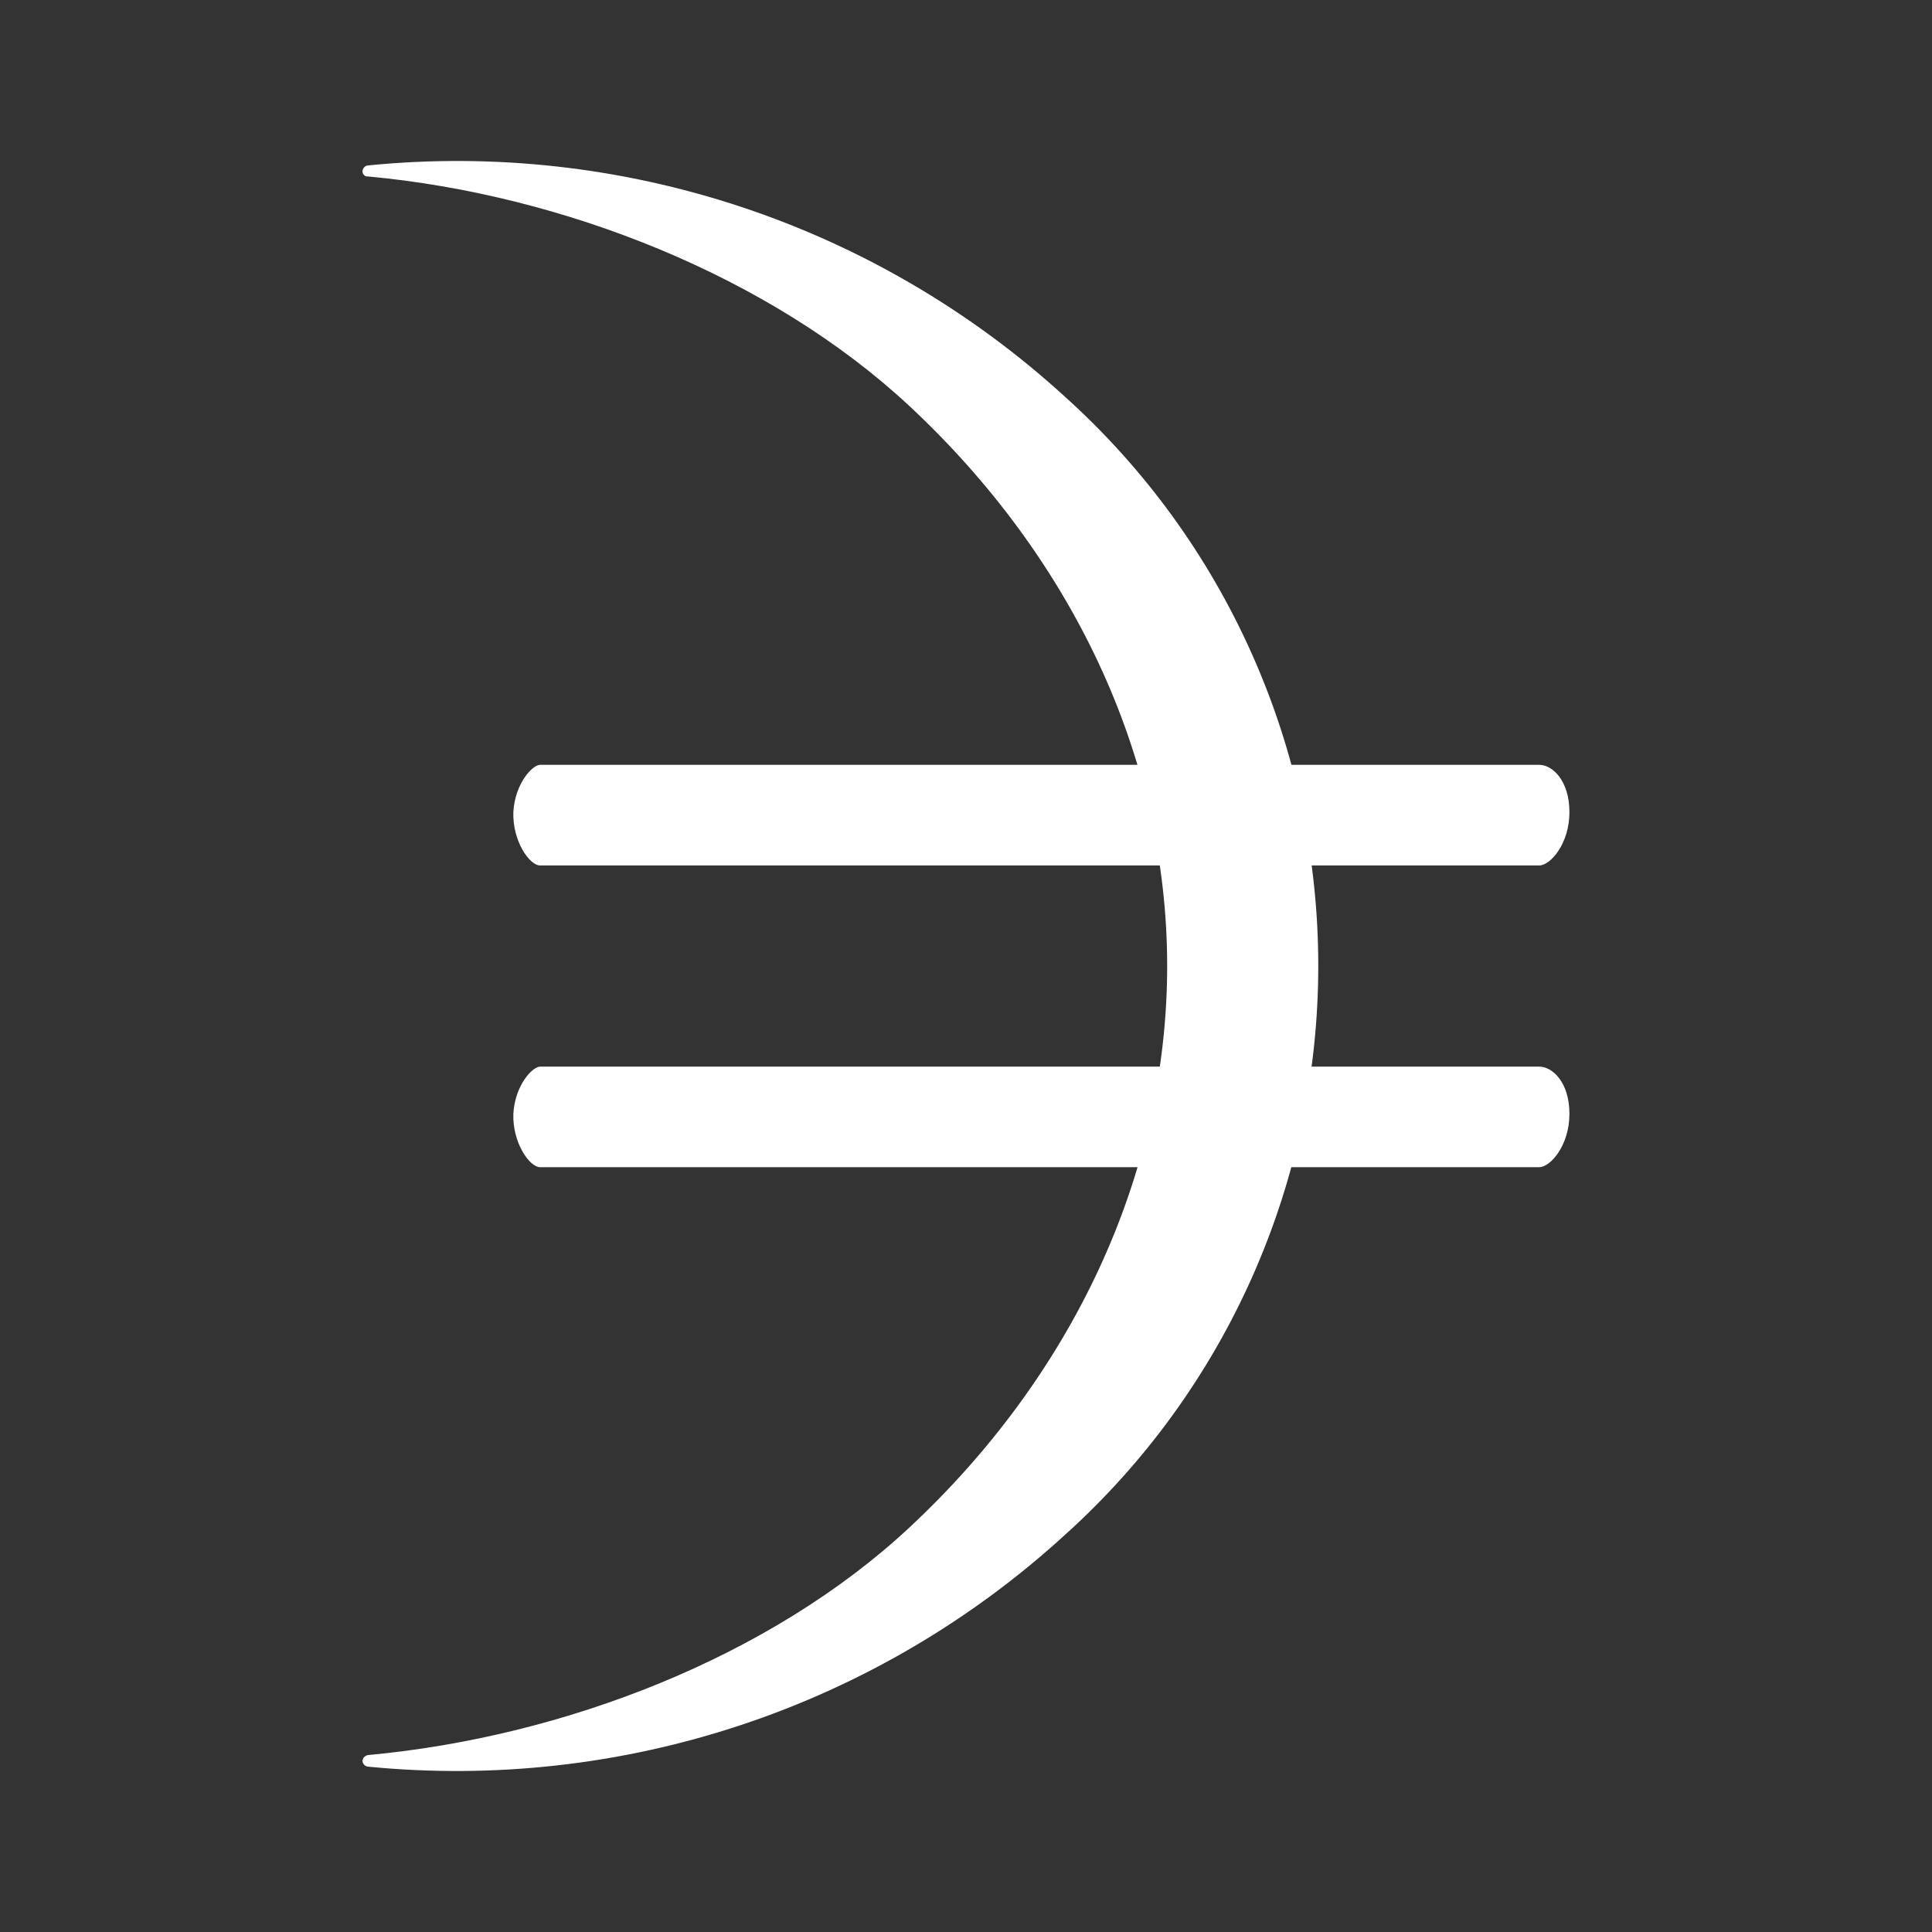 <svg width="24" height="24" viewBox="0 0 24 24" fill="none" xmlns="http://www.w3.org/2000/svg">
<rect x="0" y="0" width="24" height="24" fill="#333333" stroke="none"/>
<path d="M4.572 2.055C6.136 1.899 7.716 2.075 9.207 2.57C10.699 3.065 12.07 3.869 13.23 4.929C14.221 5.821 15.012 6.911 15.554 8.129C16.096 9.346 16.376 10.664 16.376 11.997C16.376 13.33 16.096 14.648 15.554 15.866C15.012 17.083 14.221 18.174 13.23 19.066C12.07 20.127 10.7 20.932 9.208 21.428C7.716 21.924 6.137 22.1 4.572 21.946C4.554 21.944 4.538 21.936 4.525 21.924C4.513 21.911 4.505 21.895 4.503 21.877C4.503 21.839 4.535 21.808 4.572 21.802C7.008 21.577 9.57 20.584 11.294 18.978C13.293 17.117 14.499 14.624 14.499 12C14.499 9.377 13.293 6.903 11.294 5.041C9.57 3.436 7.002 2.417 4.572 2.192C4.563 2.193 4.555 2.192 4.546 2.19C4.538 2.187 4.53 2.182 4.524 2.177C4.517 2.171 4.512 2.163 4.509 2.155C4.505 2.147 4.503 2.139 4.503 2.13C4.503 2.093 4.535 2.055 4.572 2.055Z" fill="white"/>
<path d="M19.121 9.501H6.709C6.615 9.501 6.396 9.733 6.377 10.089C6.365 10.445 6.577 10.751 6.709 10.751H19.121C19.259 10.751 19.496 10.482 19.496 10.089C19.496 9.695 19.284 9.501 19.121 9.501ZM19.121 13.25H6.709C6.615 13.25 6.396 13.481 6.377 13.837C6.365 14.193 6.577 14.499 6.709 14.499H19.121C19.259 14.499 19.496 14.23 19.496 13.837C19.496 13.443 19.284 13.25 19.121 13.25Z" fill="white"/>
</svg>
